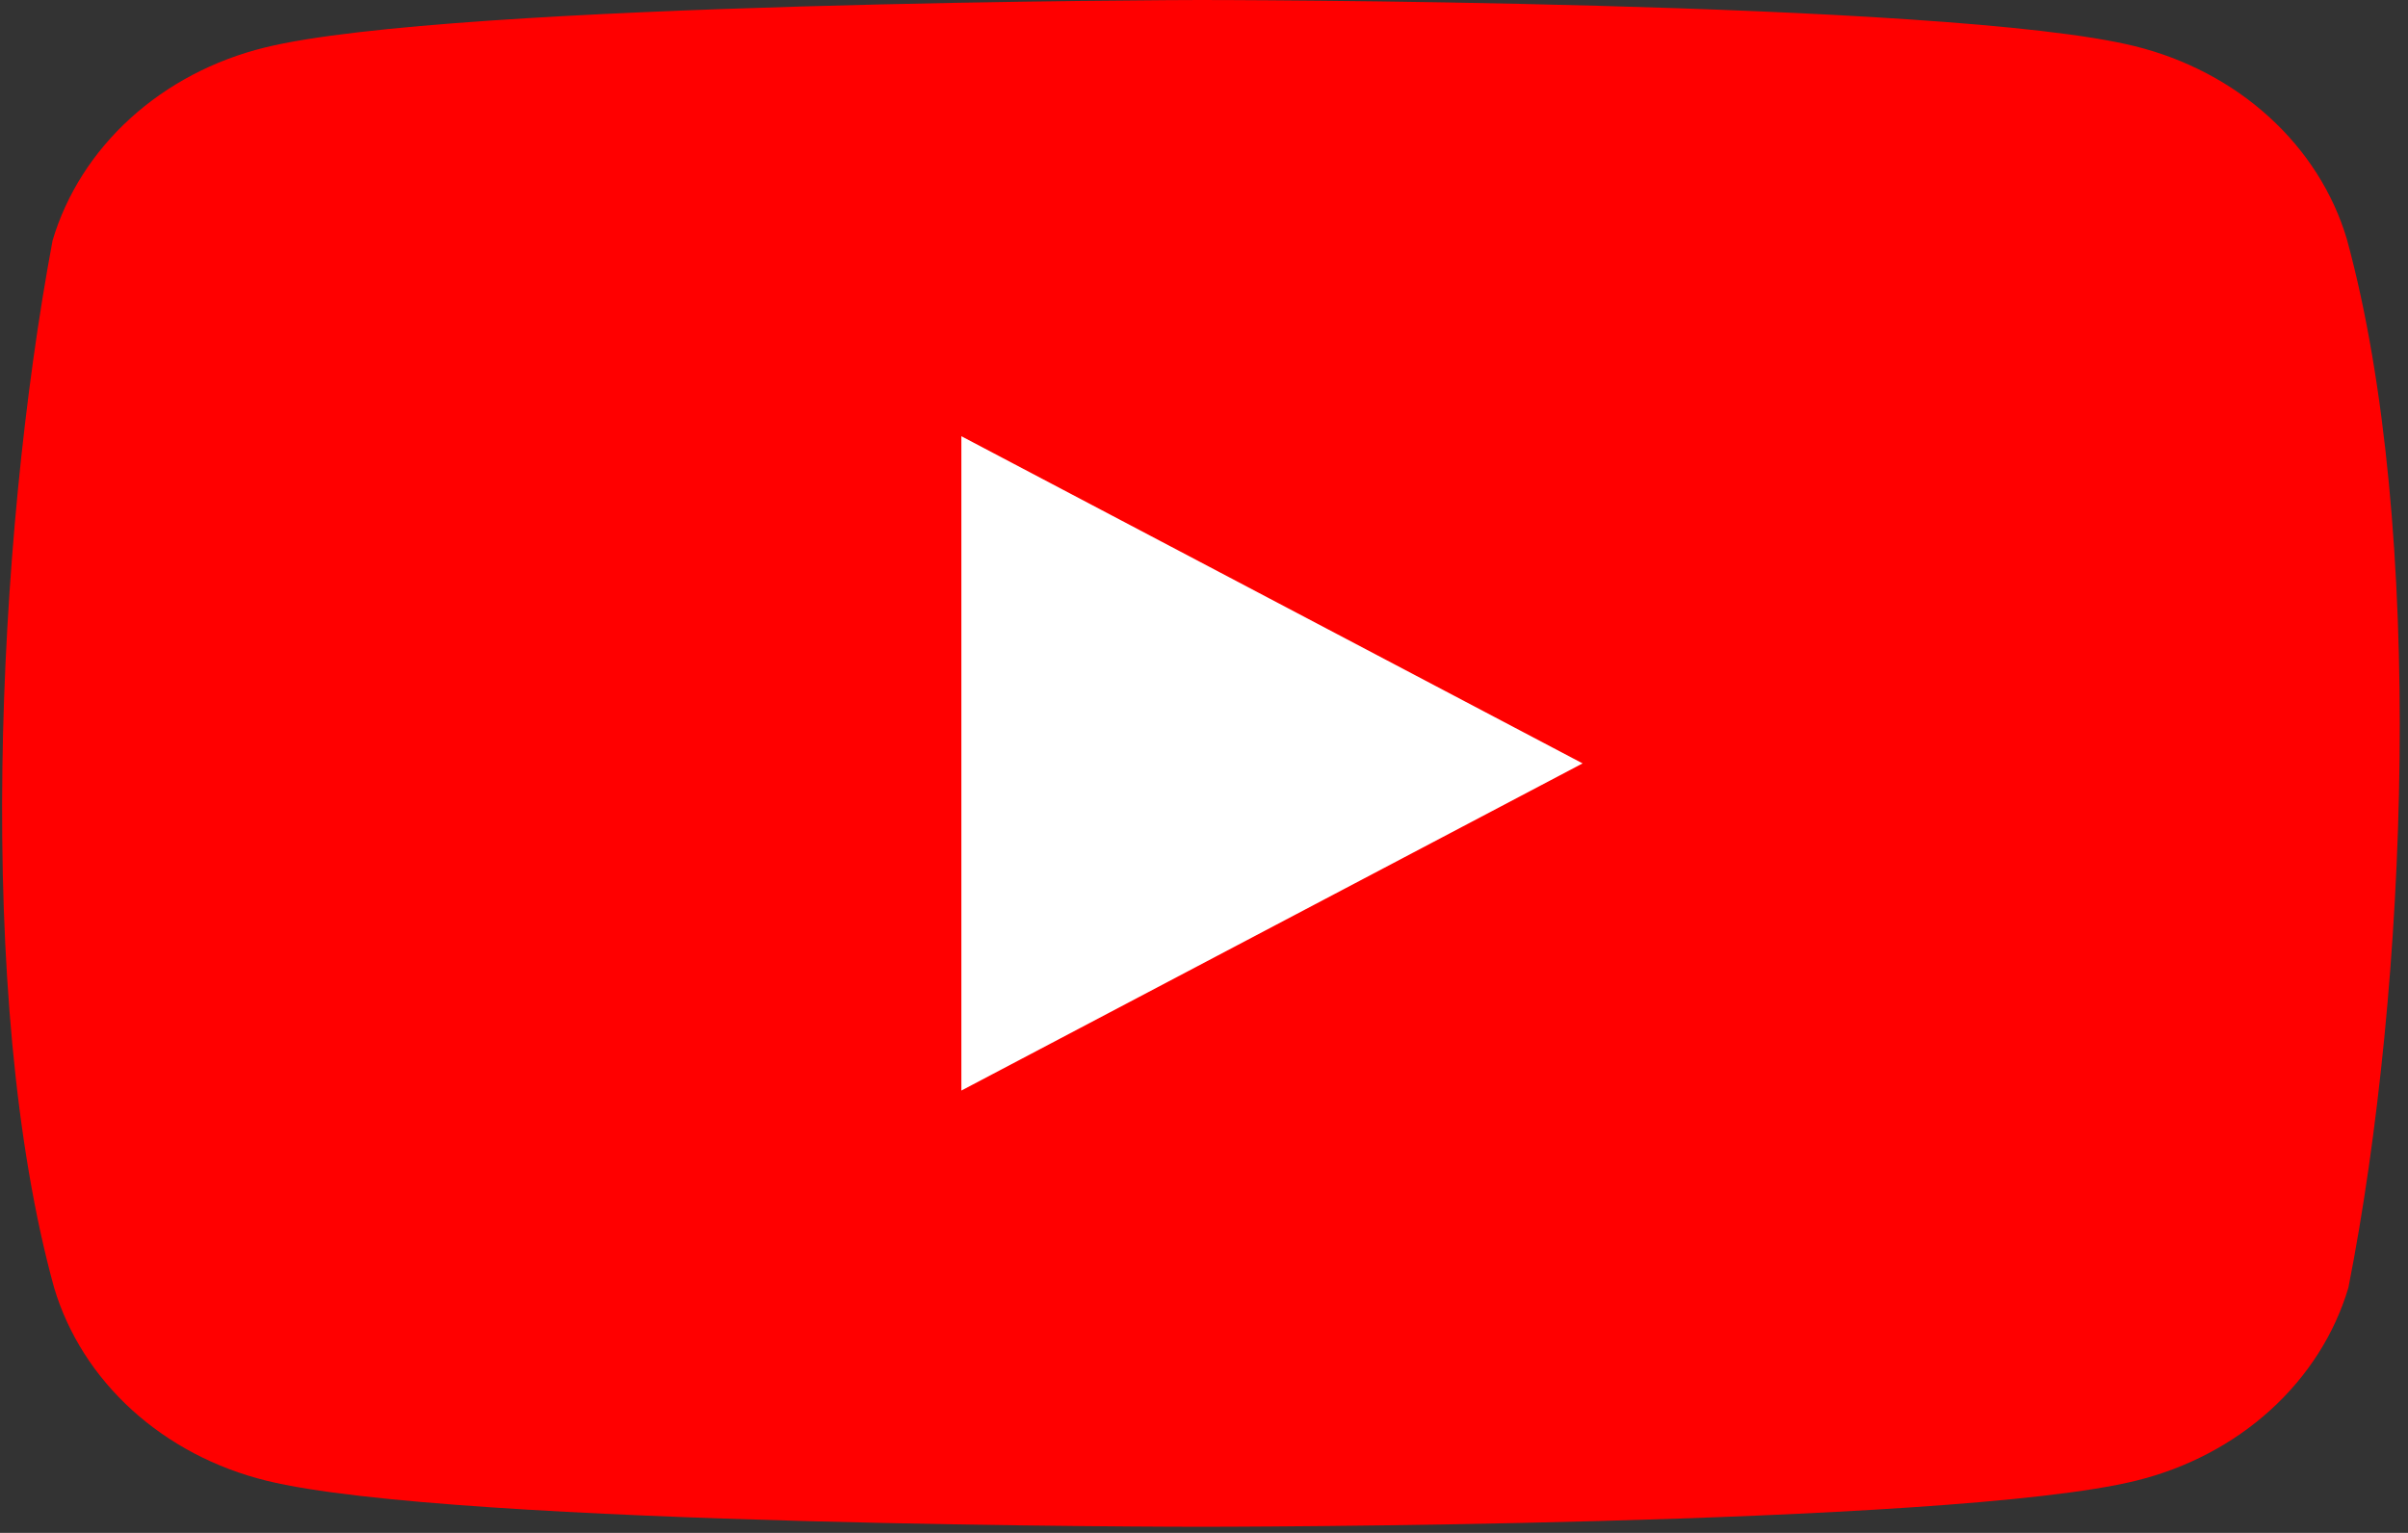 <svg width="234" height="149" viewBox="0 0 234 149" fill="none" xmlns="http://www.w3.org/2000/svg">
<rect x="0" y="0" width="234" height="149" fill="#333333" stroke="none"/>
<g id="logos:youtube-icon" clip-path="url(#clip0_88_399)">
<path id="Vector" d="M228.057 23.24C226.721 18.748 224.114 14.653 220.496 11.362C216.878 8.072 212.376 5.701 207.437 4.485C189.356 0 116.585 0 116.585 0C116.585 0 43.811 0.136 25.73 4.621C20.791 5.836 16.288 8.208 12.67 11.498C9.052 14.789 6.445 18.884 5.109 23.376C-0.36 52.595 -2.482 97.118 5.259 125.168C6.596 129.66 9.203 133.755 12.82 137.046C16.438 140.336 20.941 142.708 25.88 143.923C43.961 148.408 116.733 148.408 116.733 148.408C116.733 148.408 189.505 148.408 207.585 143.923C212.524 142.708 217.027 140.337 220.645 137.046C224.263 133.755 226.87 129.66 228.207 125.168C233.975 95.908 235.753 51.412 228.057 23.24Z" fill="#FF0000"/>
<path id="Vector_2" d="M93.422 106.005L153.791 74.204L93.422 42.402V106.005Z" fill="white"/>
</g>
<defs>
<clipPath id="clip0_88_399">
<rect width="233" height="149" fill="white" transform="translate(0.203)"/>
</clipPath>
</defs>
</svg>
